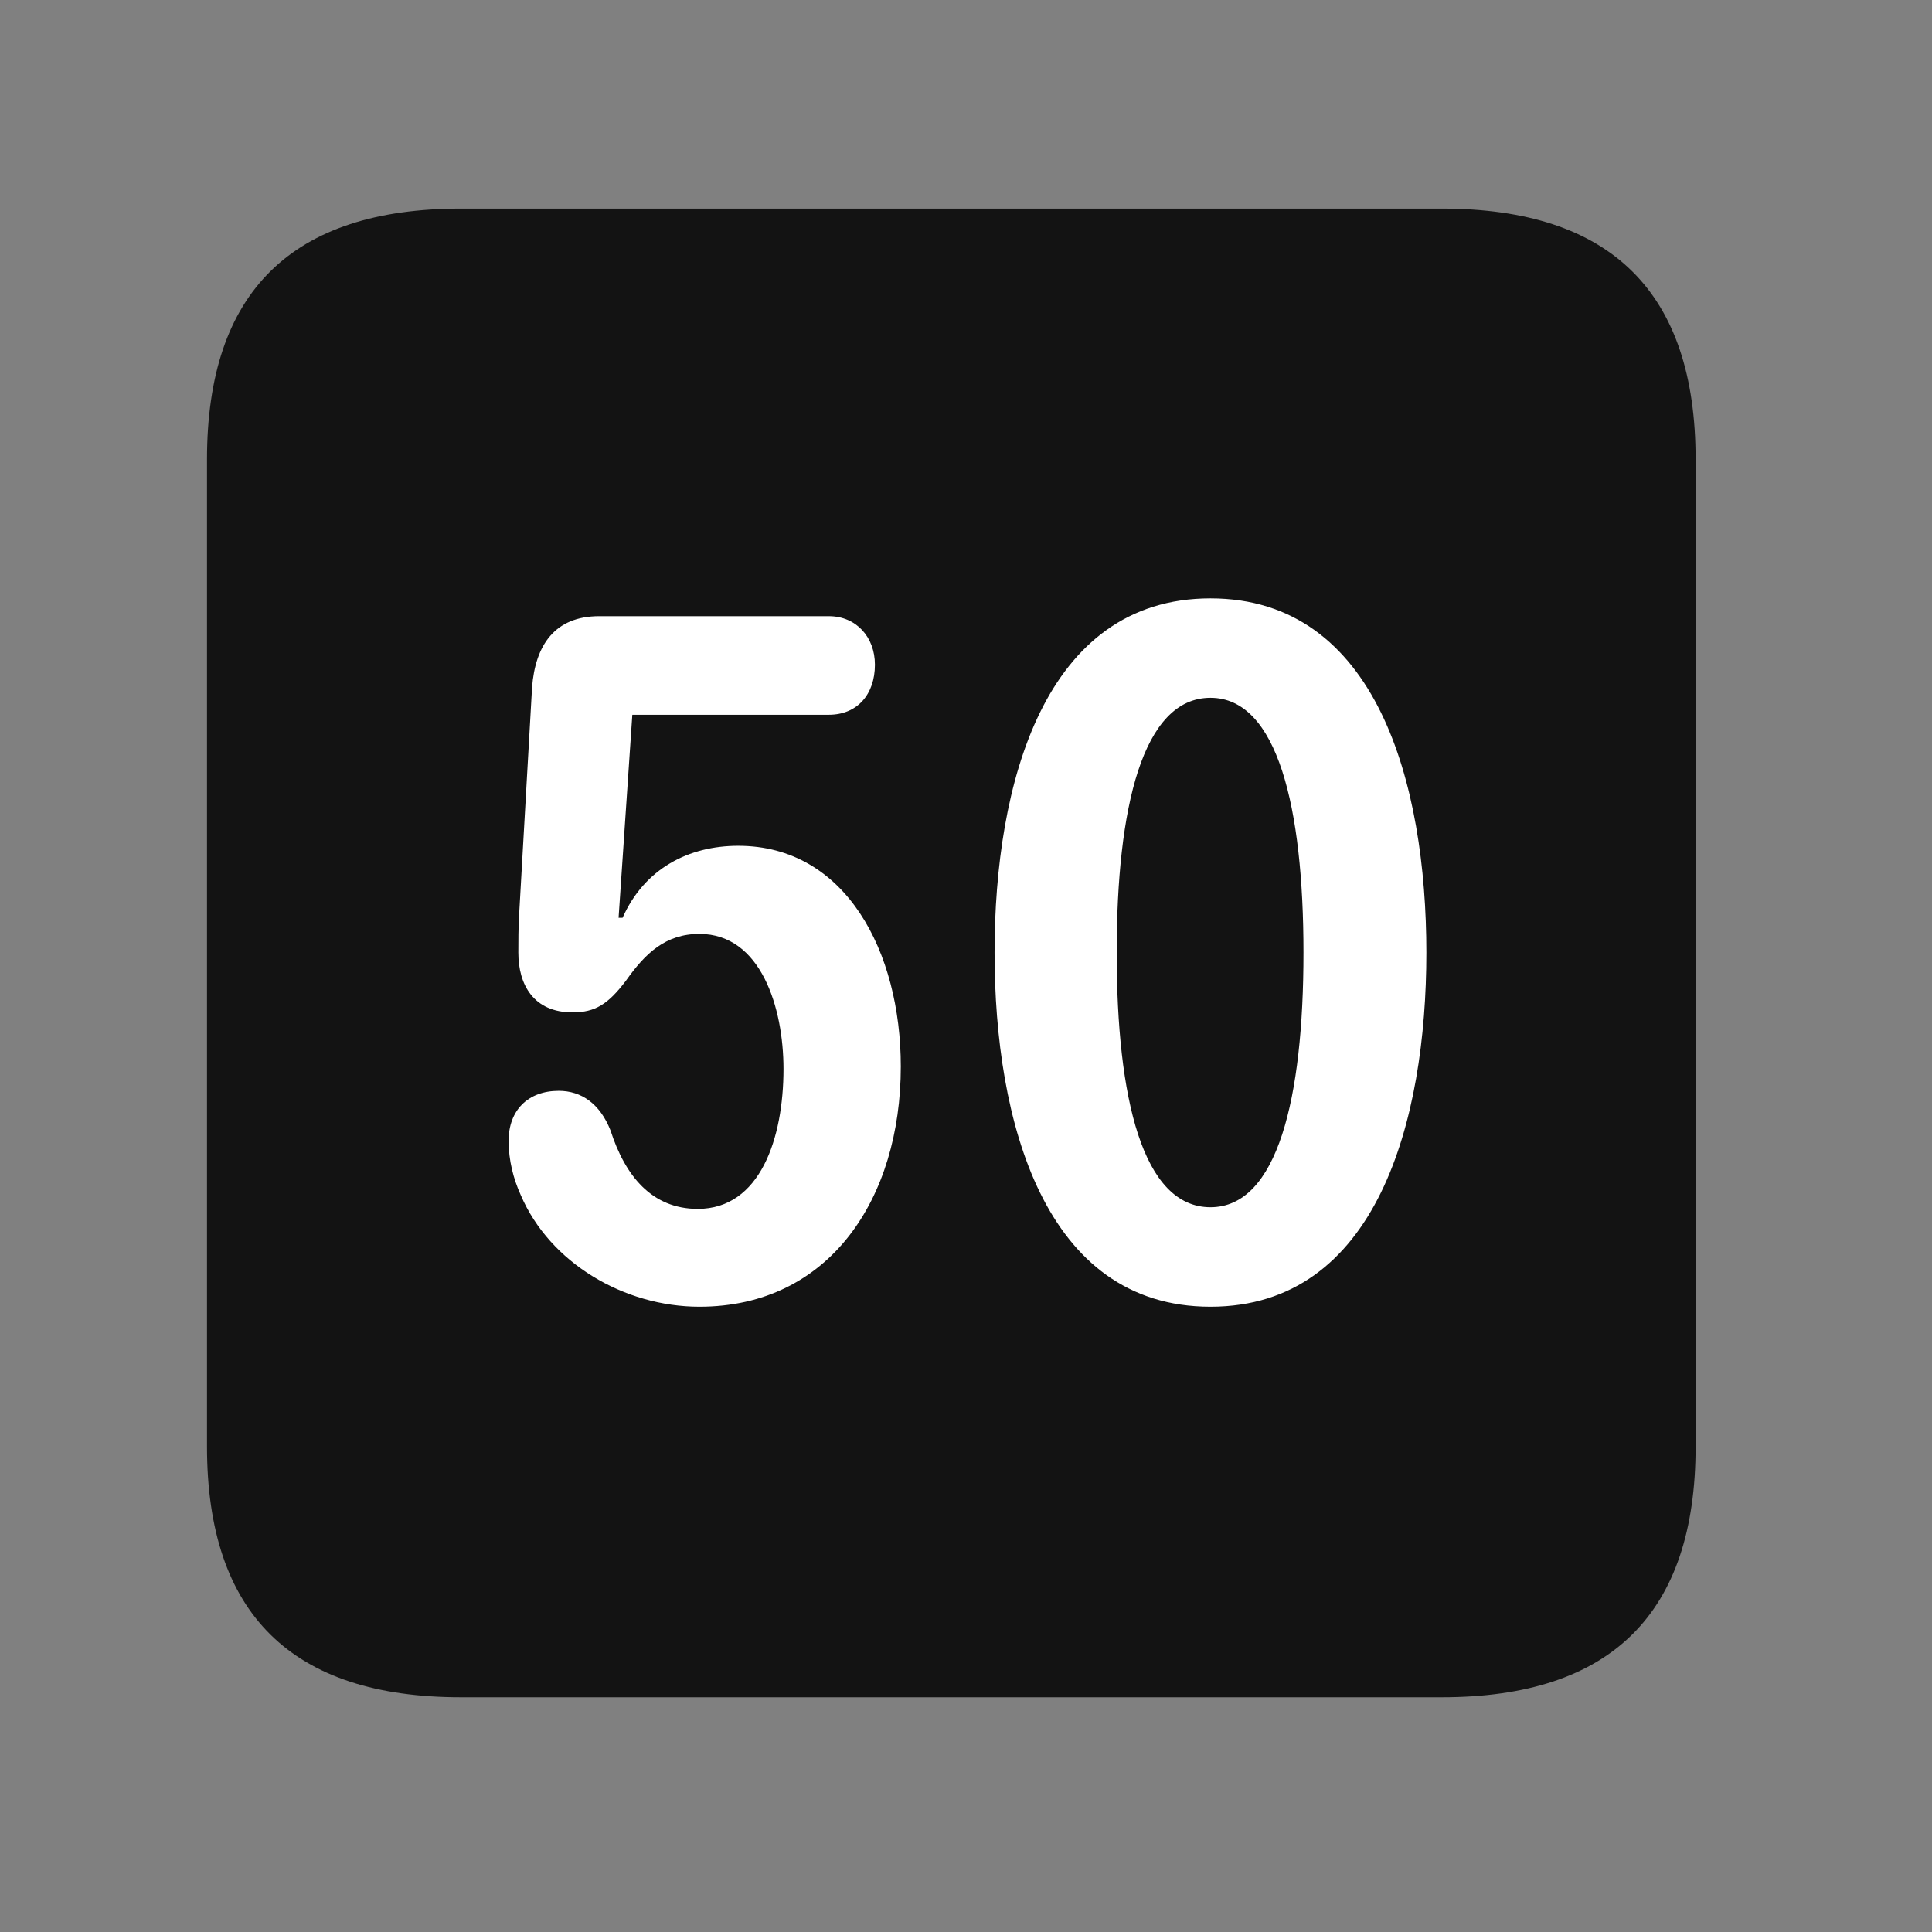 <svg width="28" height="28" viewBox="0 0 28 28" fill="none" xmlns="http://www.w3.org/2000/svg">
<rect x="0" y="0" width="28" height="28" fill="#808080" stroke="none"/>
<path d="M6.68 24.598H20.895C23.355 24.598 24.574 23.379 24.574 20.965V6.656C24.574 4.242 23.355 3.023 20.895 3.023H6.68C4.23 3.023 3 4.23 3 6.656V20.965C3 23.391 4.23 24.598 6.68 24.598Z" fill="black" fill-opacity="0.85"/>
<path d="M10.137 18.938C9.047 18.938 7.969 18.305 7.547 17.32C7.441 17.086 7.371 16.816 7.371 16.535C7.371 16.09 7.652 15.809 8.098 15.809C8.426 15.809 8.695 15.996 8.848 16.383C9.059 17.039 9.445 17.52 10.113 17.52C11.016 17.52 11.355 16.5 11.355 15.492C11.355 14.602 11.027 13.535 10.137 13.535C9.645 13.535 9.352 13.816 9.07 14.215C8.812 14.555 8.625 14.672 8.297 14.672C7.734 14.672 7.512 14.273 7.512 13.805C7.512 13.641 7.512 13.453 7.523 13.266L7.711 9.961C7.758 9.352 8.039 8.93 8.684 8.93H12.012C12.41 8.93 12.68 9.234 12.68 9.633C12.68 10.066 12.422 10.359 12.012 10.359H9.164L8.965 13.301H9.023C9.34 12.586 9.984 12.258 10.699 12.258C12.258 12.258 13.055 13.793 13.055 15.457C13.055 17.367 12.023 18.938 10.137 18.938ZM17.543 18.938C15.129 18.938 14.414 16.242 14.414 13.805C14.414 11.367 15.129 8.672 17.543 8.672C19.957 8.672 20.672 11.367 20.672 13.805C20.672 16.242 19.957 18.938 17.543 18.938ZM17.543 17.496C18.516 17.496 18.891 15.914 18.891 13.805C18.891 11.707 18.516 10.113 17.543 10.113C16.559 10.113 16.184 11.707 16.184 13.805C16.184 15.914 16.559 17.496 17.543 17.496Z" fill="white"/>
</svg>

